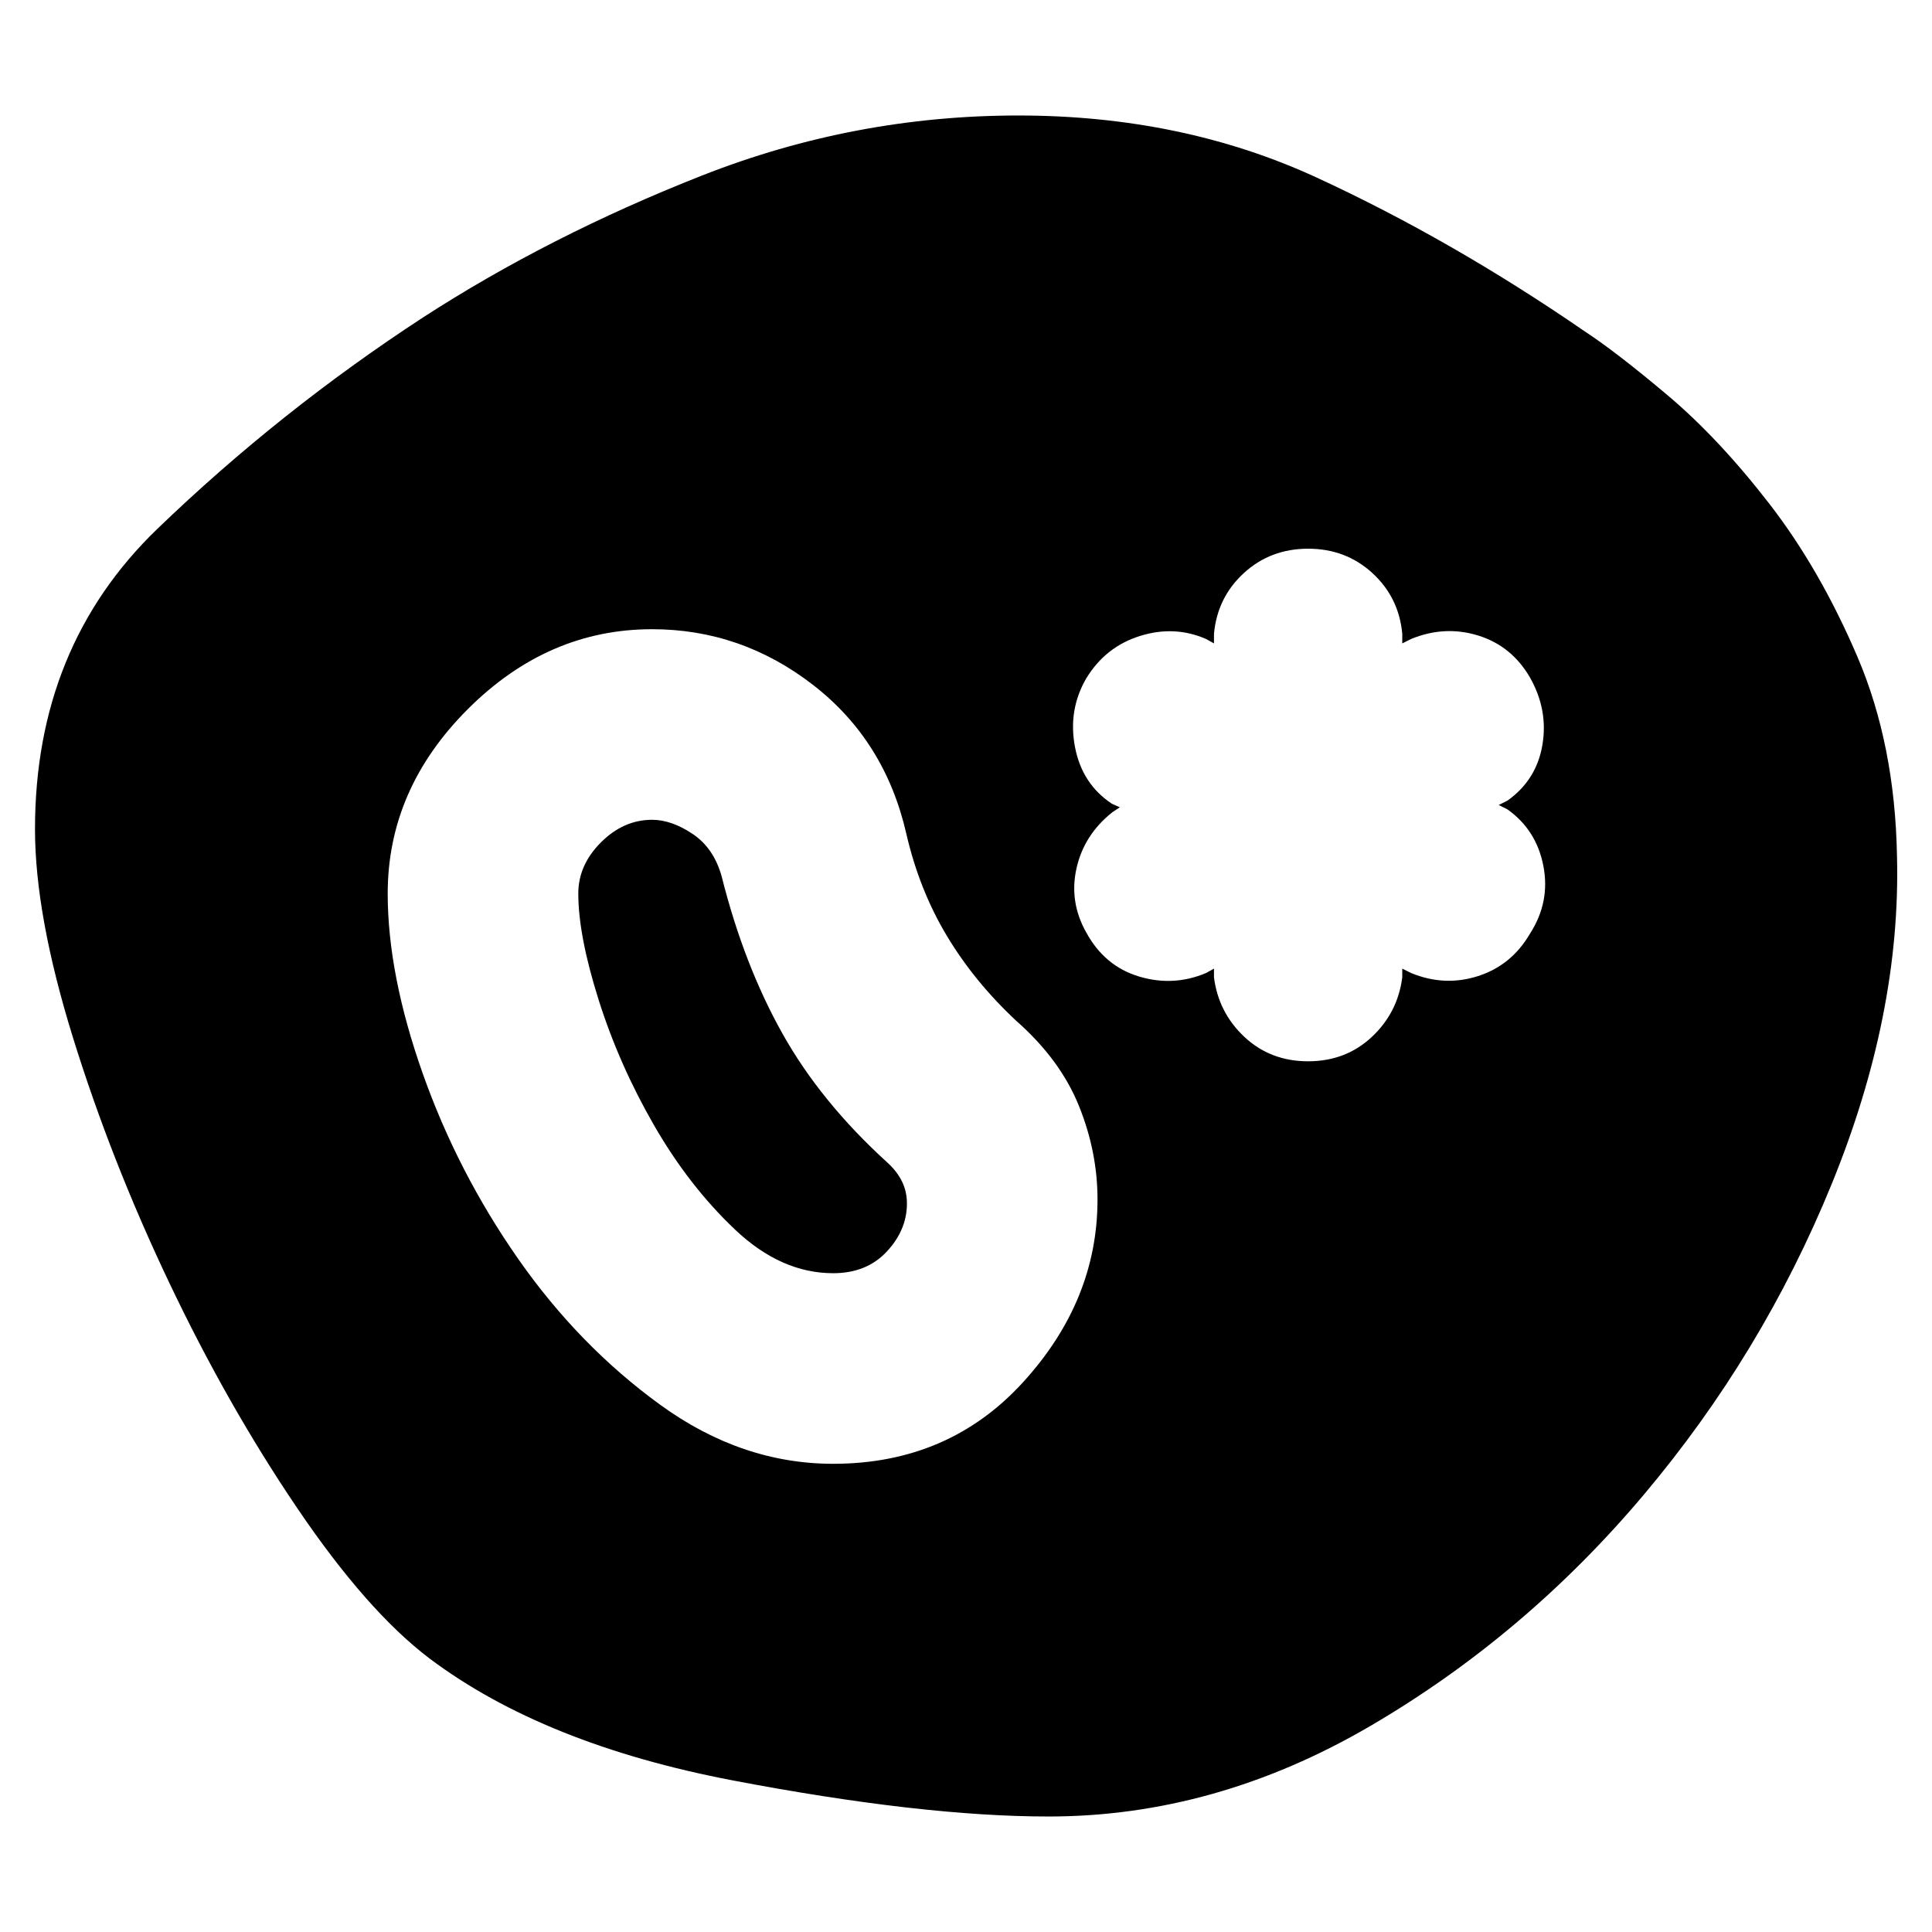 <svg xmlns="http://www.w3.org/2000/svg" height="24" viewBox="0 -960 960 960" width="24"><path d="M521-57.39q-62.83 0-156.78-17.91-93.96-17.92-150.79-60.61-31.13-23.57-65.82-74.83Q112.91-262 84-322.83q-28.91-60.82-47.76-121.65Q17.39-505.3 17.39-548q0-90.65 60.83-149.24 60.82-58.59 131.91-104.98 62.83-40.69 138.65-70.54 75.83-29.85 157.22-29.85t148.28 30.85q66.89 30.85 132.72 76.11 16.13 10.56 41.54 31.98 25.42 21.41 50.61 53.95 25.2 32.55 43.83 76.15 18.63 43.61 19.63 99 2 78.53-32.48 162.98-34.48 84.46-93.37 154.35-58.89 69.89-135.85 114.87Q603.96-57.39 521-57.39ZM414-232.65q57.39 0 94.37-40.55 36.98-40.54 36.98-90.8 0-23.7-9.28-46.61-9.29-22.91-30.98-42.04-20.87-19.44-34.59-42.31-13.72-22.87-20.15-50.74-10.57-46.26-46.33-73.95-35.76-27.7-80.02-27.7-51.83 0-91.59 39.76-39.76 39.76-39.76 91.59 0 40.13 17.35 89.26t47.48 92.26q30.13 43.13 70.54 72.48 40.41 29.35 85.98 29.35Zm0-94.7q-25.87 0-48.74-21.65t-40.24-51.8q-17.37-30.16-27.52-62.24-10.15-32.09-10.15-52.96 0-14.17 11.24-25.41T324-552.65q9.74 0 20.26 7.09 10.52 7.08 14.39 21.26 11 43.69 30.07 77.76 19.06 34.06 52.19 64.19 4.87 4.44 7.31 9.46 2.43 5.02 2.43 10.89 0 13.17-10.02 23.91T414-327.35Zm236-105.3q18.7 0 31.61-12.07 12.91-12.06 15.17-29.63v-4.35l4.35 2.18q16.7 6.87 33.33 1.52t25.76-21.04q10.13-15.7 6.69-33.61-3.43-17.92-17.87-28.18L744.7-560l4.34-2.17q14.44-10.26 17.37-27.68 2.94-17.41-6.19-33.54-9.13-15.7-25.76-20.83-16.63-5.13-33.33 1.74l-4.35 2.18v-4.79q-1.69-18.13-14.89-30.19-13.19-12.07-31.89-12.07-18.7 0-31.89 12.07-13.2 12.06-14.89 30.19v4.79l-3.92-2.18q-15.69-6.87-32.82-1.52-17.13 5.35-26.7 21.04-9.13 15.7-5.63 34.11 3.5 18.42 18.37 28.24l3.91 1.74-3.91 2.61q-14 11.26-17.65 27.89-3.65 16.63 4.91 31.76 9.13 16.7 26.2 21.83 17.06 5.13 33.32-1.74l3.92-2.18v4.35q2.26 17.57 15.17 29.63 12.91 12.07 31.61 12.07Z"/></svg>